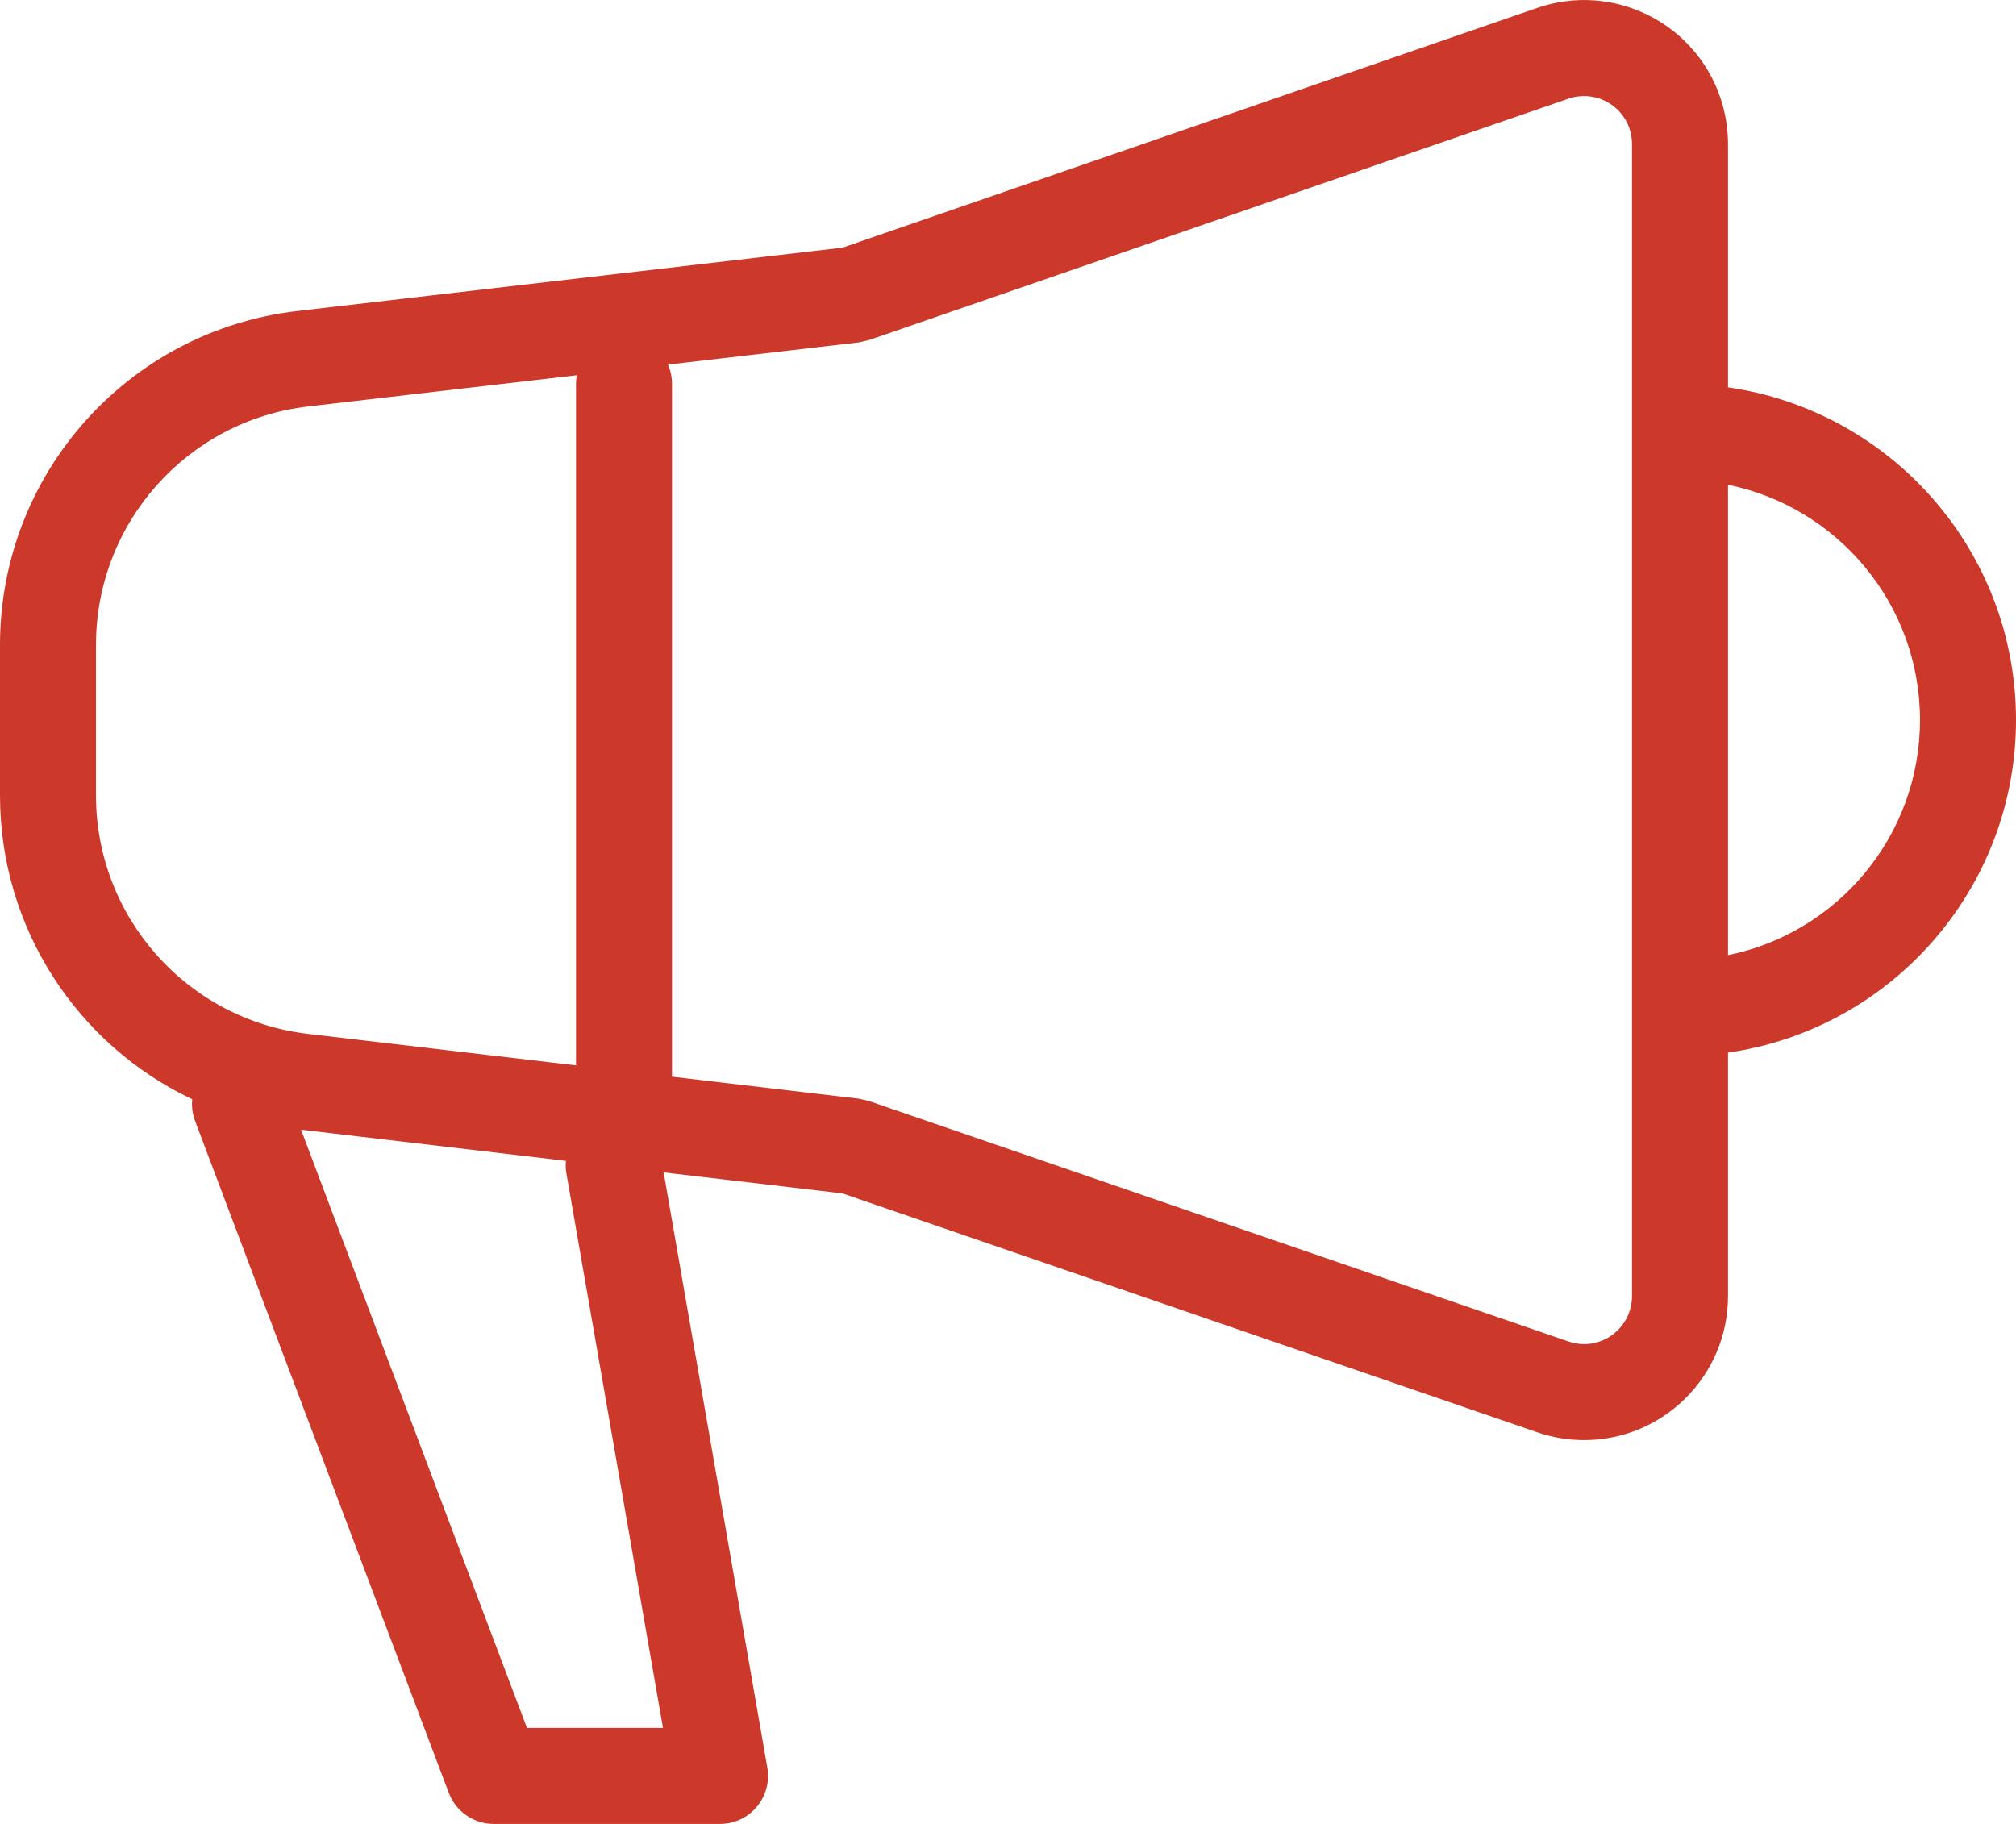 <svg width="21" height="19" viewBox="0 0 21 19" fill="none" xmlns="http://www.w3.org/2000/svg">
<g clip-path="url(#clip0)">
<path d="M18 4.035C19.696 4.278 21 5.737 21 7.5C21 9.263 19.696 10.722 18 10.965V13.502C18 14.33 17.328 15.002 16.5 15.002C16.334 15.002 16.169 14.974 16.012 14.92L8.776 12.432L6.913 12.213L7.993 18.414C8.046 18.72 7.811 19 7.5 19H5.143C4.935 19 4.749 18.871 4.675 18.677L2.032 11.677C2.004 11.602 1.995 11.525 2.002 11.451C0.809 10.886 0 9.672 0 8.287V6.717C0 4.94 1.331 3.445 3.096 3.24L8.776 2.58L16.011 0.083C16.794 -0.188 17.648 0.228 17.918 1.011C17.972 1.168 18 1.334 18 1.5V4.035ZM18 5.05V9.95C19.141 9.718 20 8.709 20 7.5C20 6.291 19.141 5.282 18 5.05ZM6.008 3.909L3.211 4.234C1.951 4.38 1 5.448 1 6.717V8.287C1 9.555 1.949 10.622 3.208 10.77L6 11.098V4C6 3.969 6.003 3.938 6.008 3.909ZM6.958 3.798C6.985 3.86 7 3.928 7 4V11.216L8.946 11.445L9.05 11.469L16.337 13.974C16.39 13.992 16.445 14.002 16.5 14.002C16.776 14.002 17 13.778 17 13.502V1.5C17 1.445 16.991 1.39 16.973 1.337C16.883 1.076 16.598 0.938 16.337 1.028L9.051 3.543L8.945 3.567L6.958 3.798ZM5.895 12.093L3.136 11.768L5.489 18H6.906L5.9 12.224C5.892 12.18 5.891 12.136 5.895 12.093Z" fill="#CC3829"/>
</g>
<defs>
<clipPath id="clip0">
<rect width="21" height="19" fill="white"/>
</clipPath>
</defs>
</svg>
